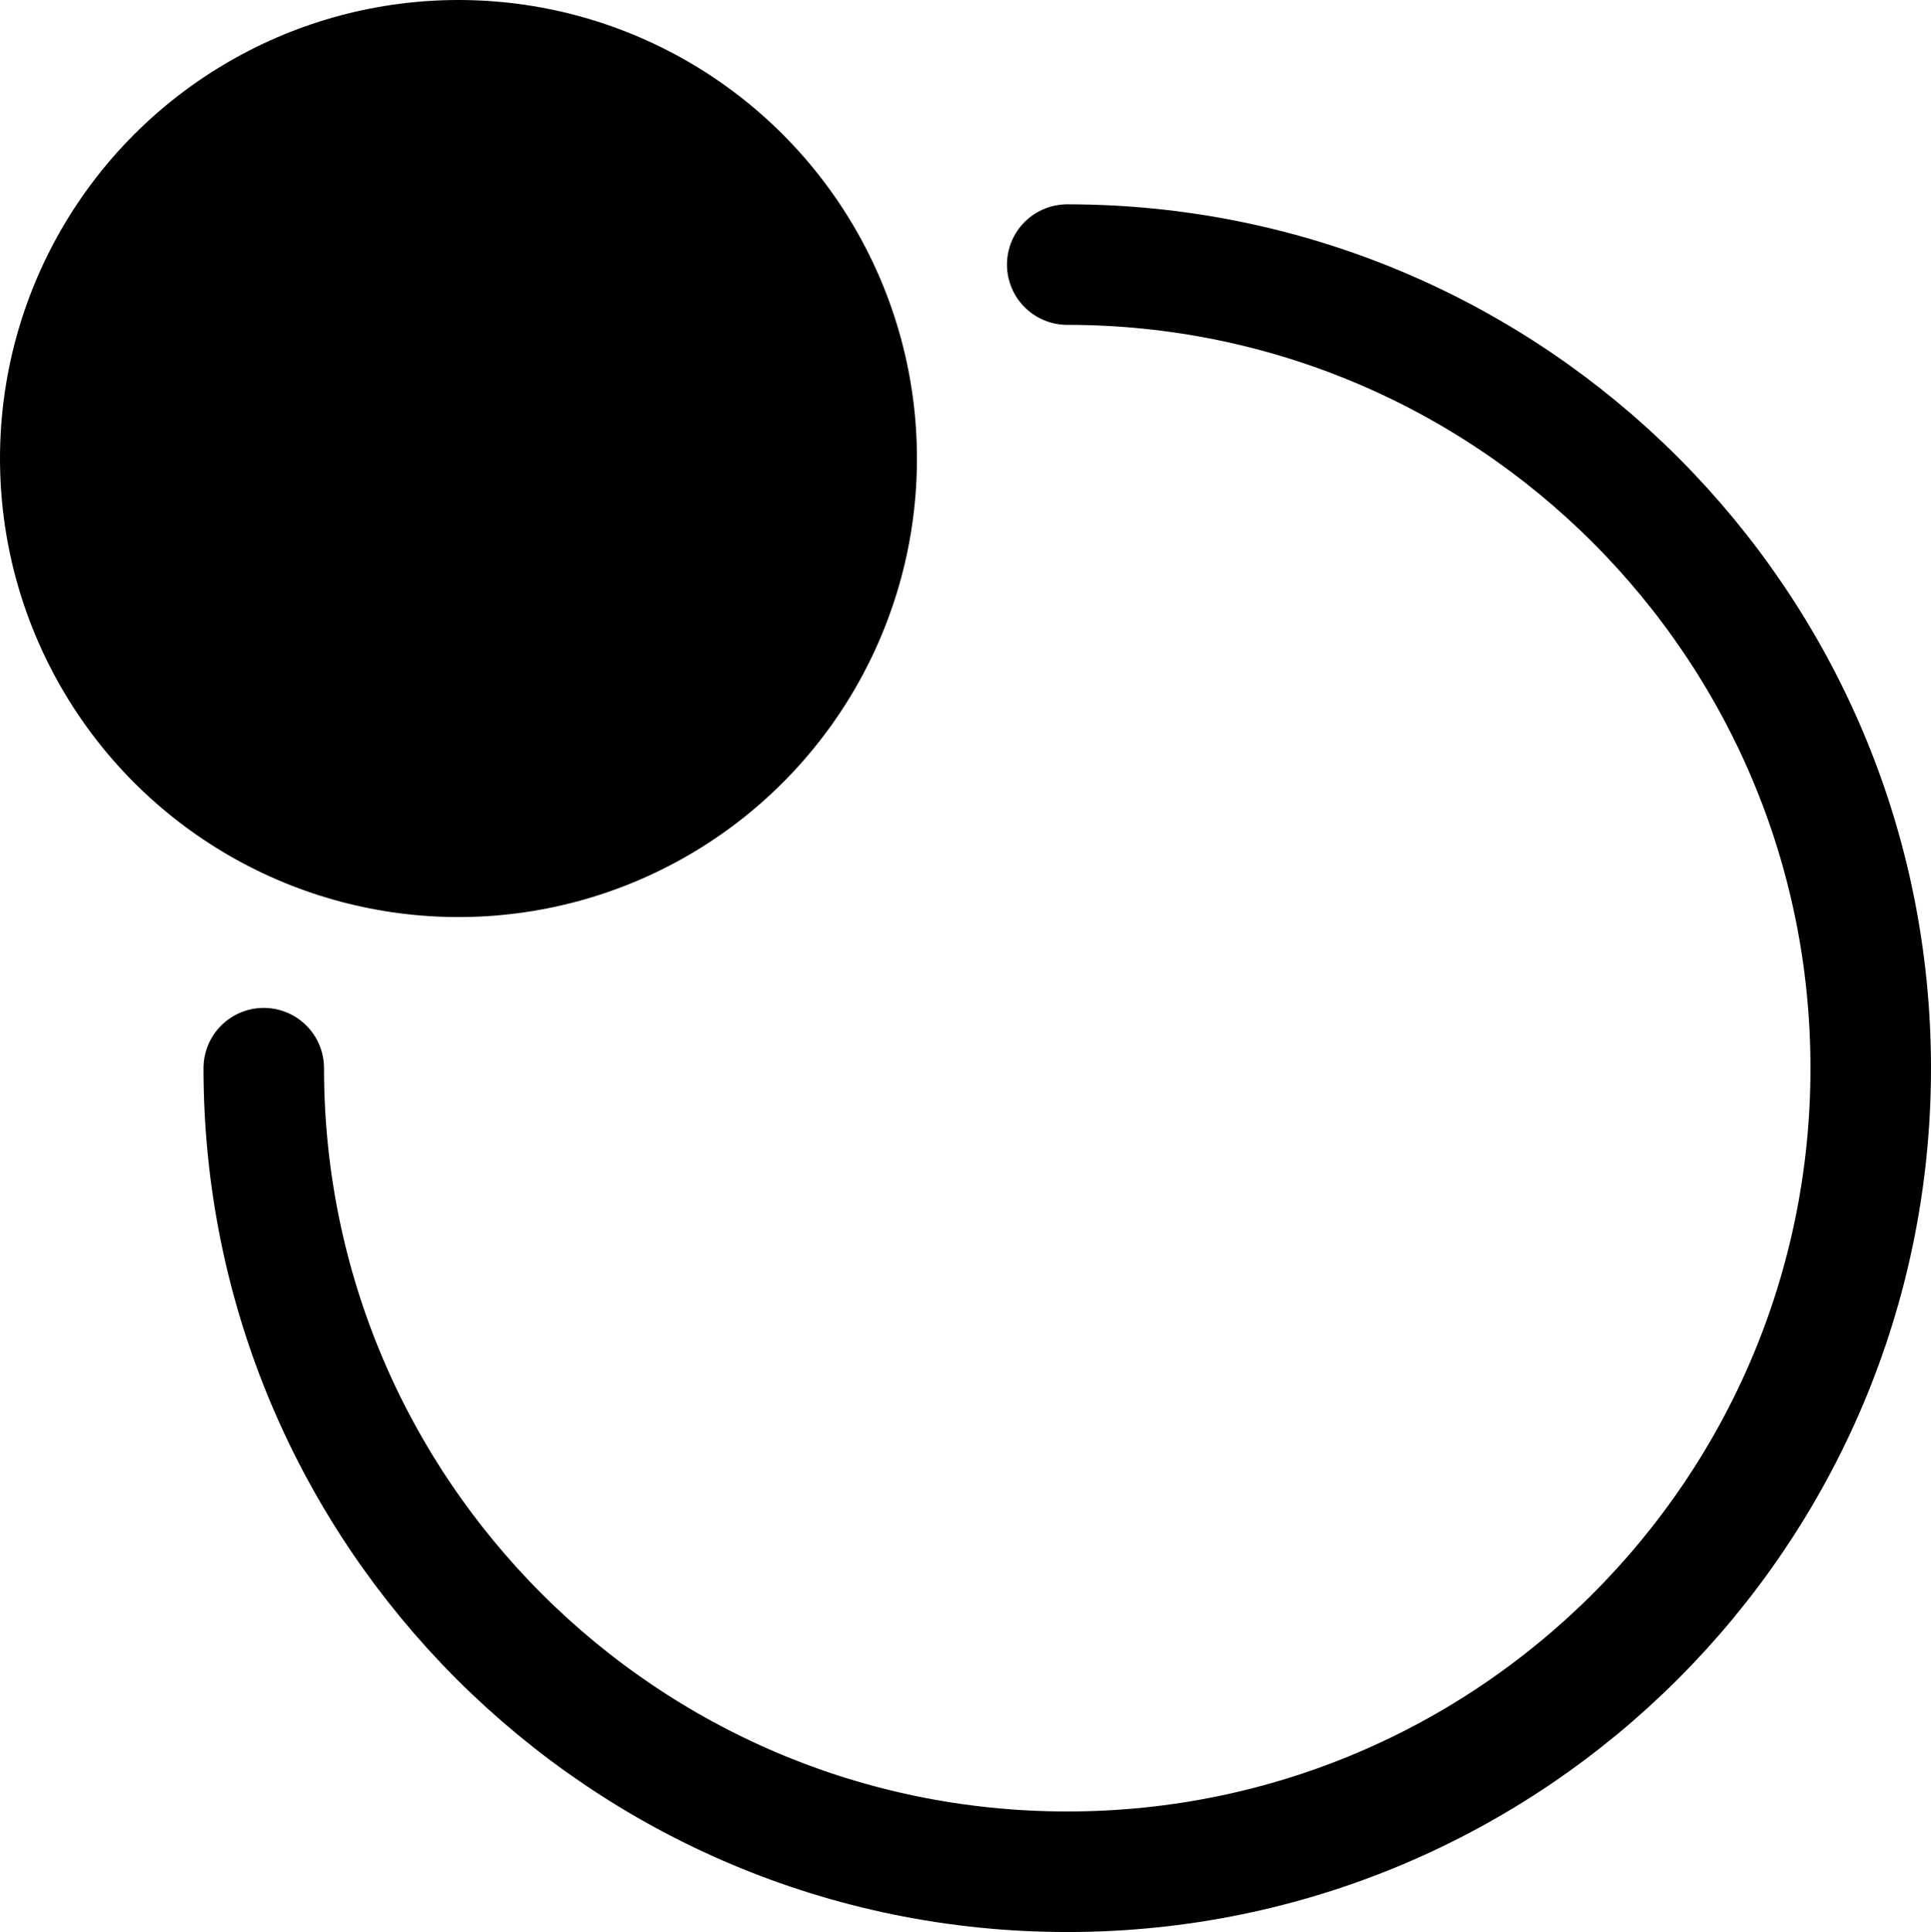 <?xml version="1.0" encoding="UTF-8"?>
<svg id="Layer_2" data-name="Layer 2" xmlns="http://www.w3.org/2000/svg" viewBox="0 0 480.65 480.85">
  <defs>
    <style>
      .cls-1 {
        fill: none;
        fill-rule: evenodd;
        stroke: #000;
        stroke-linecap: round;
        stroke-miterlimit: 10;
        stroke-width: 30px;
      }
    </style>
  </defs>
  <g id="Layer_2-2" data-name="Layer 2">
    <path class="cls-1" d="M265.65,65.85c110.46,0,200,89.54,200,200s-89.54,200-200,200-200-89.54-200-200"/>
    <circle cx="114.12" cy="114.12" r="114.12"/>
  </g>
</svg>